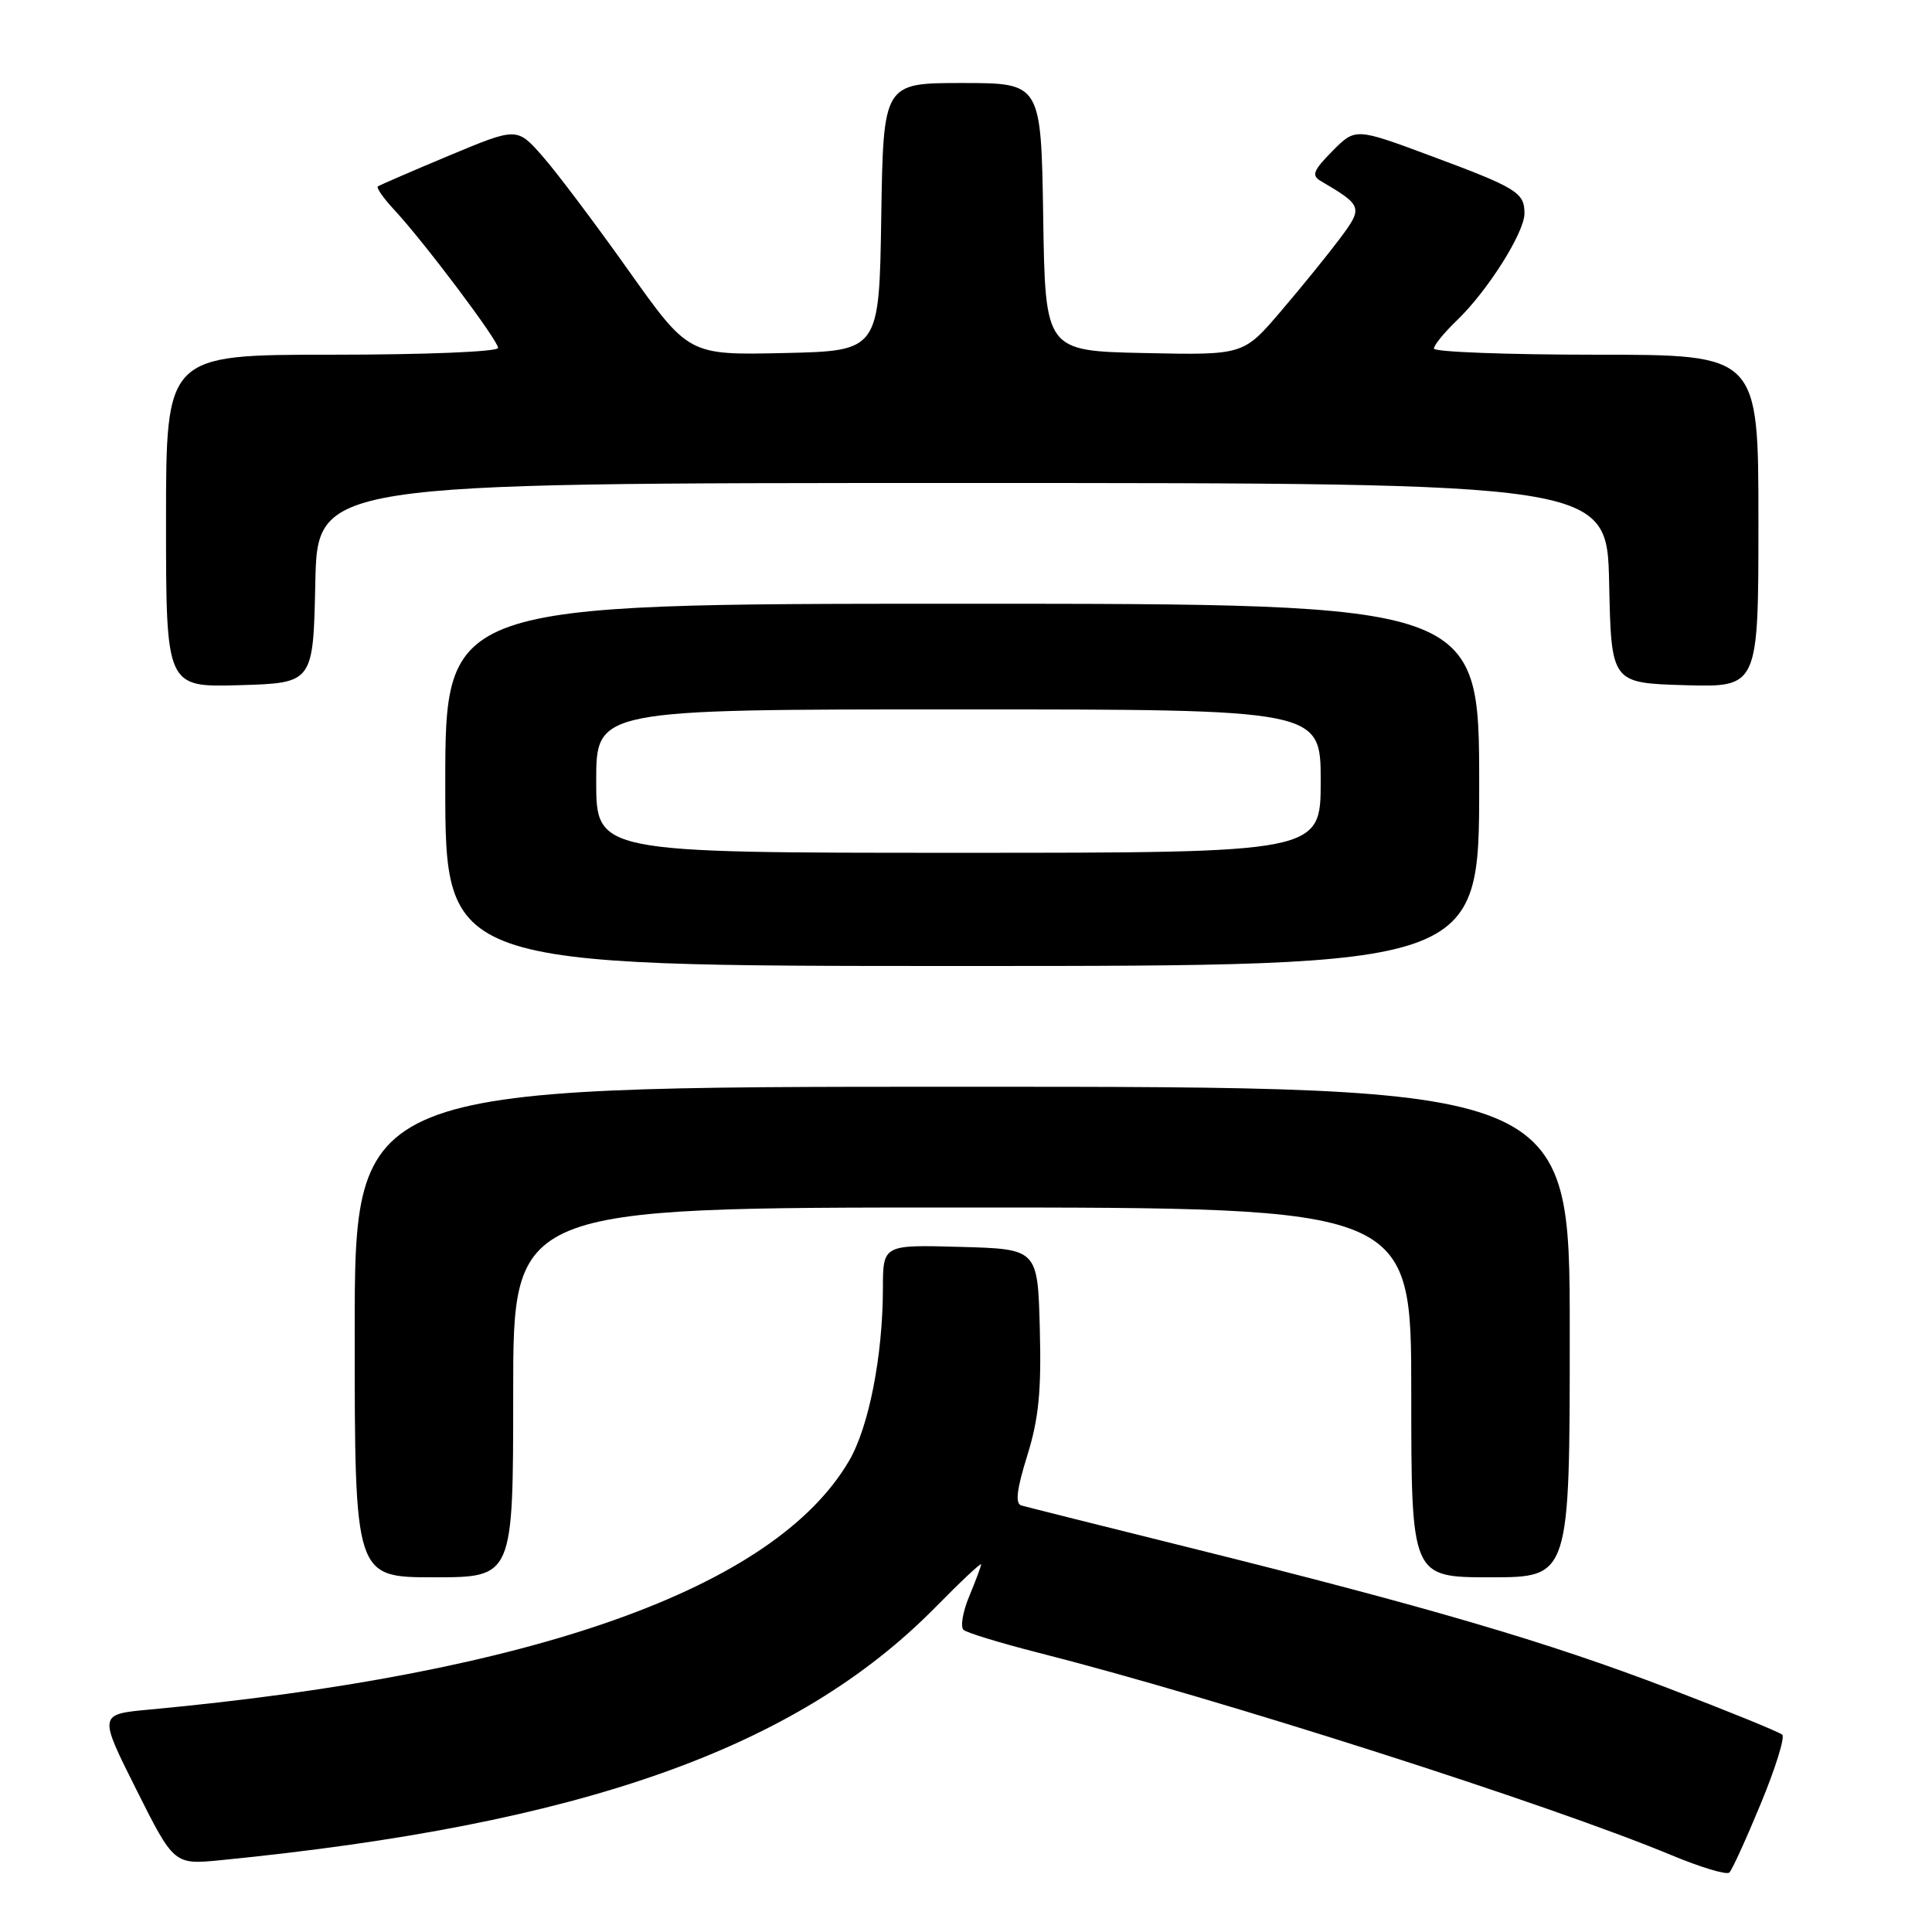 <?xml version="1.0" encoding="UTF-8" standalone="no"?>
<!DOCTYPE svg PUBLIC "-//W3C//DTD SVG 1.1//EN" "http://www.w3.org/Graphics/SVG/1.1/DTD/svg11.dtd" >
<svg xmlns="http://www.w3.org/2000/svg" xmlns:xlink="http://www.w3.org/1999/xlink" version="1.1" viewBox="0 0 256 256">
 <g >
 <path fill="currentColor"
d=" M 233.31 239.00 C 235.25 234.32 236.53 230.21 236.16 229.86 C 235.80 229.51 228.97 226.73 221.00 223.68 C 205.04 217.57 189.27 212.94 157.50 205.04 C 145.95 202.17 135.98 199.67 135.33 199.48 C 134.50 199.23 134.72 197.35 136.12 192.87 C 137.64 187.98 138.00 184.31 137.78 176.06 C 137.50 165.50 137.50 165.50 127.25 165.22 C 117.00 164.93 117.00 164.93 116.99 170.72 C 116.98 179.64 115.13 189.08 112.51 193.56 C 102.64 210.46 70.74 221.79 19.78 226.53 C 13.06 227.15 13.06 227.15 18.06 237.12 C 23.06 247.09 23.06 247.09 29.28 246.48 C 77.10 241.75 105.52 231.69 123.96 212.96 C 127.28 209.58 130.00 207.03 130.00 207.29 C 130.00 207.55 129.29 209.44 128.43 211.51 C 127.57 213.57 127.23 215.58 127.68 215.97 C 128.13 216.36 132.55 217.71 137.50 218.97 C 161.39 225.04 205.38 239.11 221.50 245.83 C 225.35 247.43 228.79 248.47 229.15 248.12 C 229.51 247.78 231.38 243.68 233.31 239.00 Z  M 68.00 184.50 C 68.00 160.00 68.00 160.00 127.50 160.00 C 187.00 160.00 187.00 160.00 187.00 184.50 C 187.00 209.00 187.00 209.00 197.50 209.00 C 208.00 209.00 208.00 209.00 208.00 176.50 C 208.00 144.00 208.00 144.00 127.50 144.00 C 47.00 144.00 47.00 144.00 47.00 176.50 C 47.00 209.00 47.00 209.00 57.50 209.00 C 68.00 209.00 68.00 209.00 68.00 184.50 Z  M 196.00 104.00 C 196.00 80.00 196.00 80.00 127.50 80.00 C 59.00 80.00 59.00 80.00 59.00 104.00 C 59.00 128.00 59.00 128.00 127.50 128.00 C 196.00 128.00 196.00 128.00 196.00 104.00 Z  M 41.78 77.25 C 42.06 64.00 42.06 64.00 127.50 64.00 C 212.94 64.00 212.94 64.00 213.22 77.25 C 213.50 90.50 213.50 90.50 223.25 90.79 C 233.00 91.07 233.00 91.07 233.00 69.04 C 233.00 47.00 233.00 47.00 211.50 47.00 C 199.68 47.00 190.00 46.63 190.00 46.19 C 190.00 45.74 191.37 44.06 193.04 42.46 C 197.10 38.57 202.00 30.82 202.00 28.28 C 202.00 25.51 201.01 24.90 189.55 20.64 C 179.60 16.94 179.60 16.94 176.55 20.02 C 174.02 22.58 173.75 23.25 175.00 23.98 C 180.57 27.26 180.64 27.46 177.52 31.64 C 175.93 33.76 172.41 38.10 169.69 41.28 C 164.75 47.06 164.75 47.06 151.63 46.78 C 138.50 46.50 138.50 46.50 138.23 28.75 C 137.95 11.00 137.95 11.00 127.50 11.00 C 117.05 11.00 117.05 11.00 116.77 28.75 C 116.50 46.50 116.50 46.50 103.88 46.78 C 91.25 47.06 91.25 47.06 83.24 35.78 C 78.84 29.58 73.72 22.78 71.87 20.68 C 68.50 16.86 68.50 16.86 59.50 20.62 C 54.55 22.69 50.31 24.53 50.07 24.70 C 49.84 24.88 50.80 26.25 52.20 27.76 C 56.13 31.97 66.00 45.10 66.00 46.10 C 66.00 46.61 56.31 47.00 44.00 47.00 C 22.00 47.00 22.00 47.00 22.00 69.04 C 22.00 91.07 22.00 91.07 31.75 90.79 C 41.50 90.50 41.50 90.50 41.78 77.25 Z  M 79.00 103.50 C 79.00 94.00 79.00 94.00 127.00 94.00 C 175.00 94.00 175.00 94.00 175.00 103.50 C 175.00 113.00 175.00 113.00 127.00 113.00 C 79.00 113.00 79.00 113.00 79.00 103.50 Z "/>
</g>
</svg>